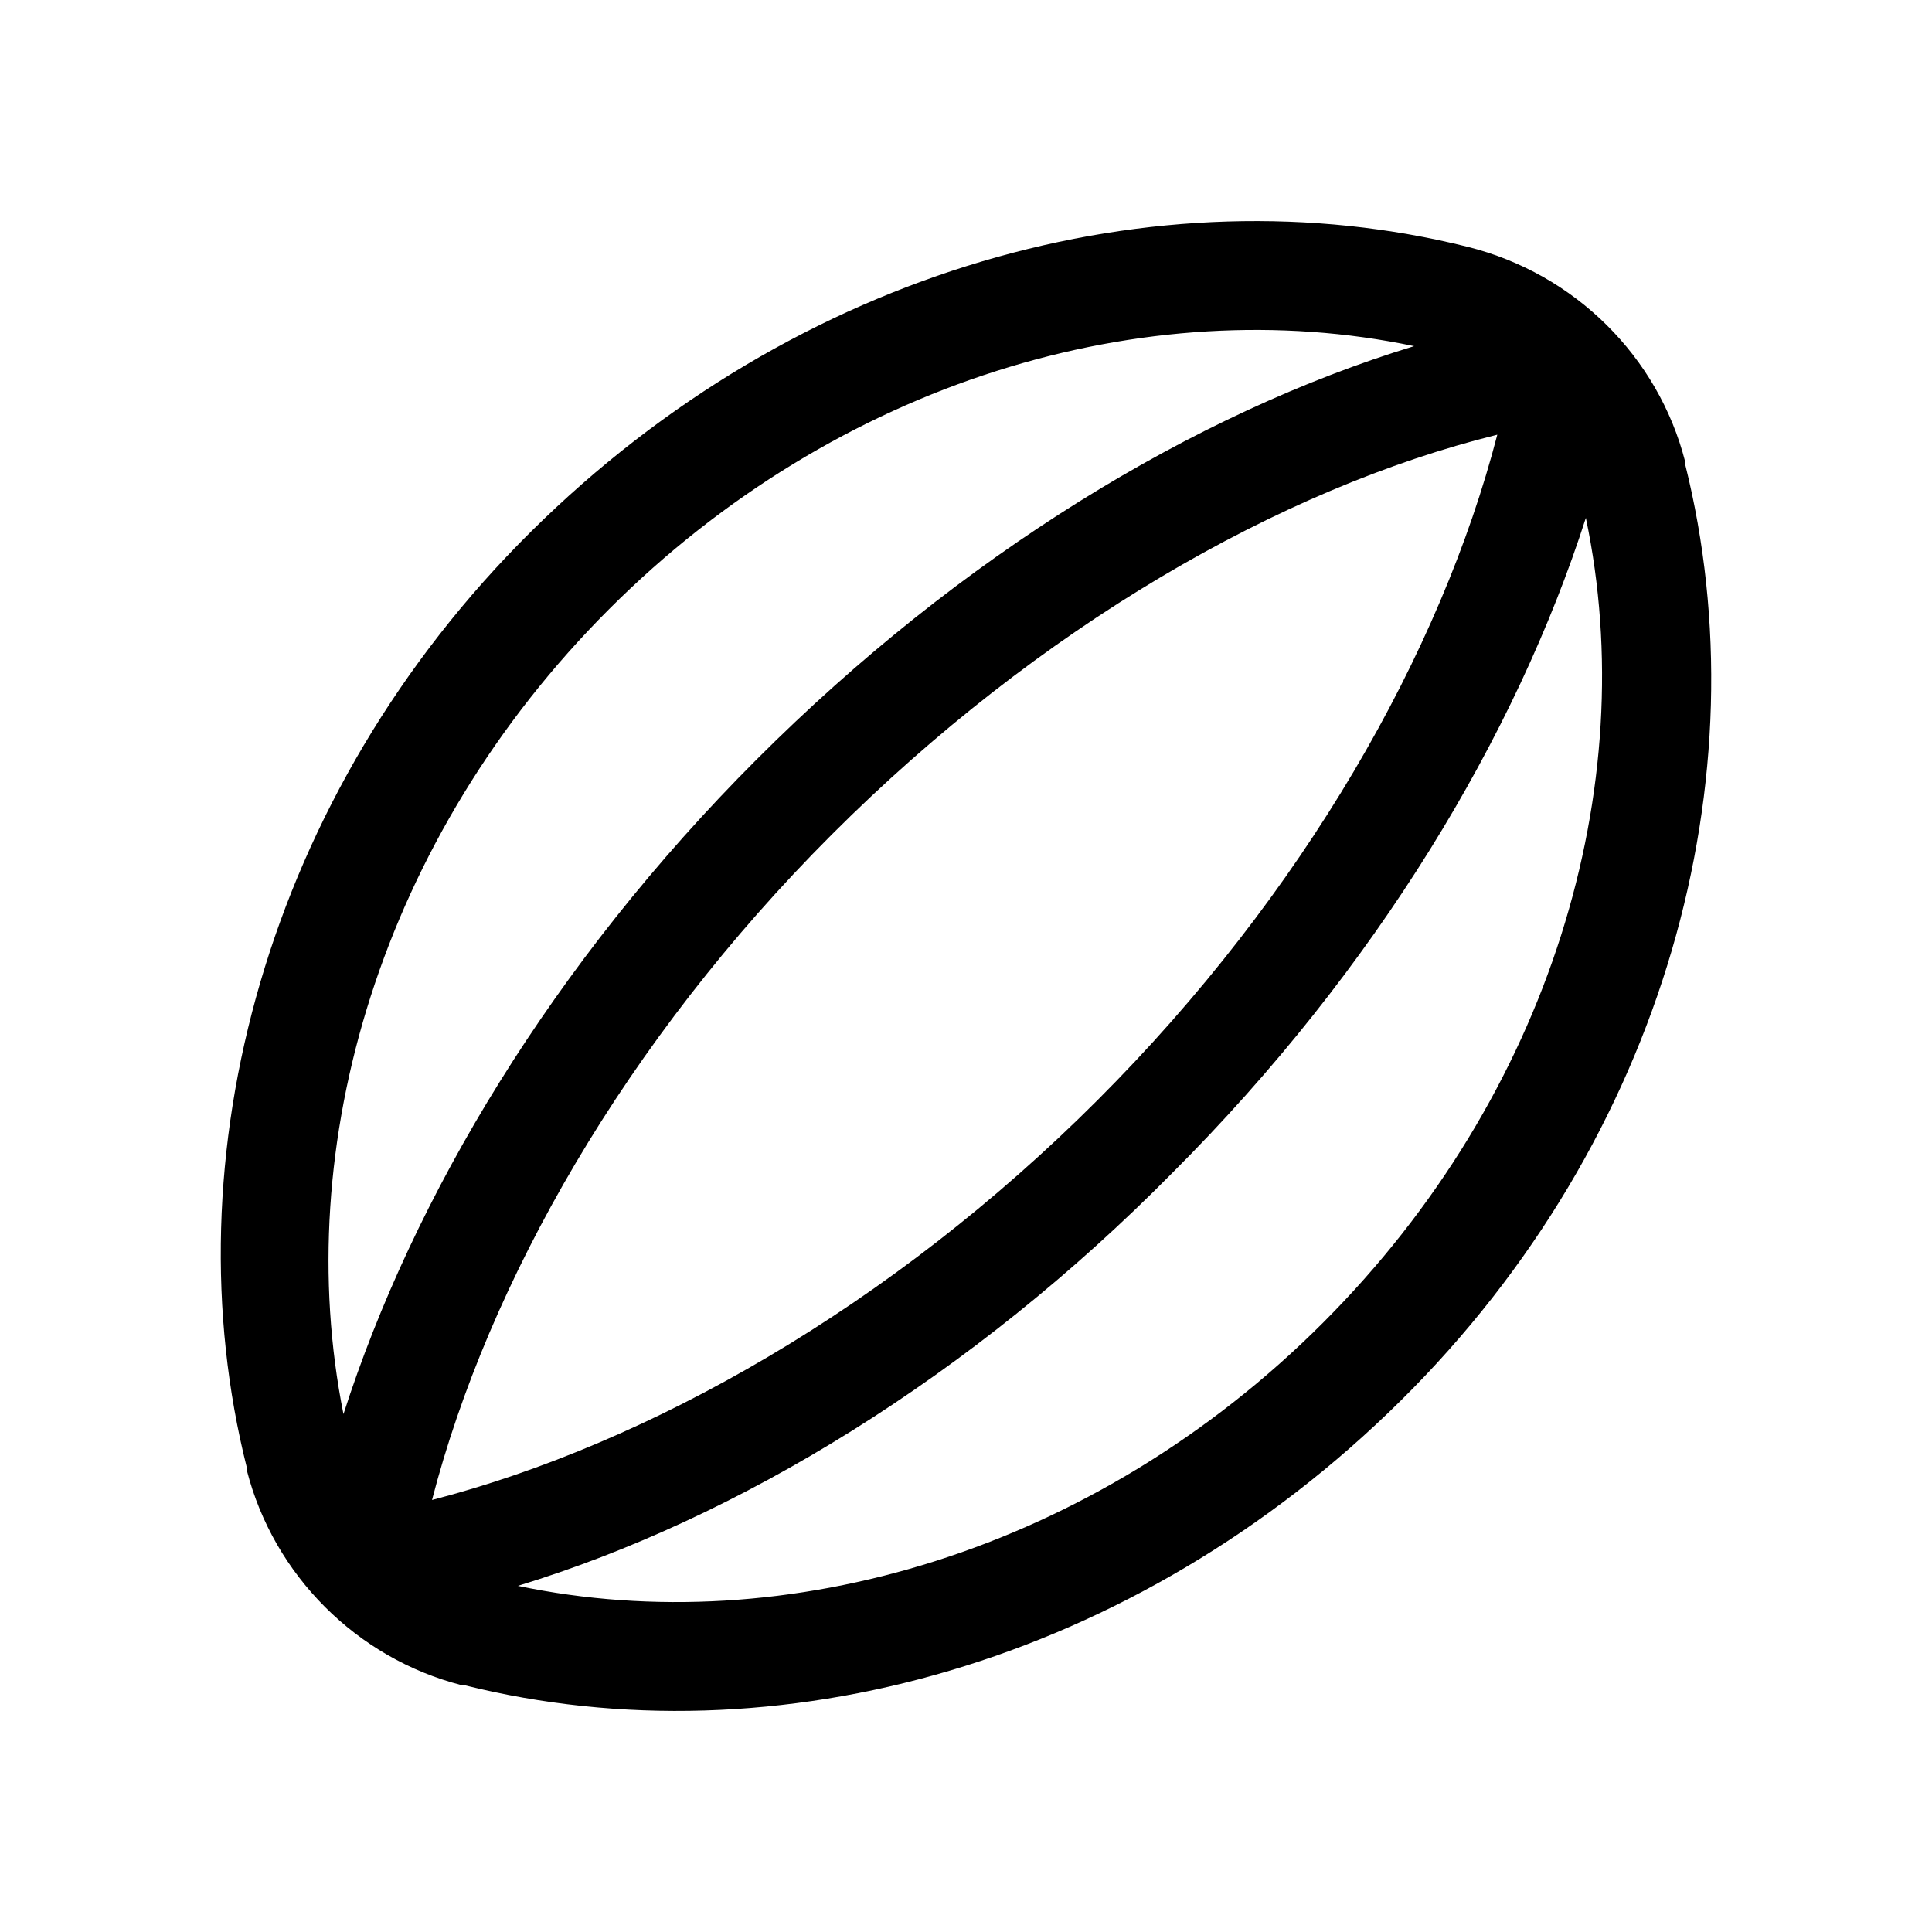 <?xml version="1.0" encoding="utf-8"?>
<!-- Generator: Adobe Illustrator 24.0.0, SVG Export Plug-In . SVG Version: 6.00 Build 0)  -->
<svg version="1.1" id="Layer_1" xmlns="http://www.w3.org/2000/svg" xmlns:xlink="http://www.w3.org/1999/xlink" x="0px" y="0px"
	 viewBox="0 0 72 72" style="enable-background:new 0 0 72 72;" xml:space="preserve">
<style type="text/css">
	.st0{fill:none;}
</style>
<title>photo_camera</title>
<rect x="0.2" class="st0" width="72" height="72"/>
<path d="M54.7,9.2c-11.6-2.9-25,0.8-34.9,10.6S6.3,43.2,9.2,54.7c0,0,0,0,0,0.1c1,3.9,4.1,7,8,8c0,0,0,0,0.1,0
	c11.6,2.9,25-0.8,34.9-10.6s13.5-23.3,10.6-34.9c0,0,0,0,0-0.1C61.8,13.3,58.7,10.2,54.7,9.2C54.8,9.2,54.7,9.2,54.7,9.2z
	 M22.7,22.7c8.5-8.5,20-11.9,30-9.8c-8.2,2.5-16.9,7.8-24.5,15.4c-7.6,7.6-12.8,16.3-15.4,24.4C10.8,42.7,14.2,31.2,22.7,22.7z
	 M55.8,16.2c-2.1,8.1-7.2,17.1-14.9,24.8c-7.7,7.7-16.7,12.8-24.8,14.9c2.1-8.1,7.2-17.1,14.9-24.8C38.7,23.4,47.7,18.2,55.8,16.2z
	 M49.3,49.3c-8.5,8.5-20,11.9-30,9.8c8.2-2.5,16.9-7.8,24.4-15.4c7.6-7.6,12.8-16.3,15.4-24.4C61.2,29.3,57.8,40.8,49.3,49.3z"/>
</svg>
